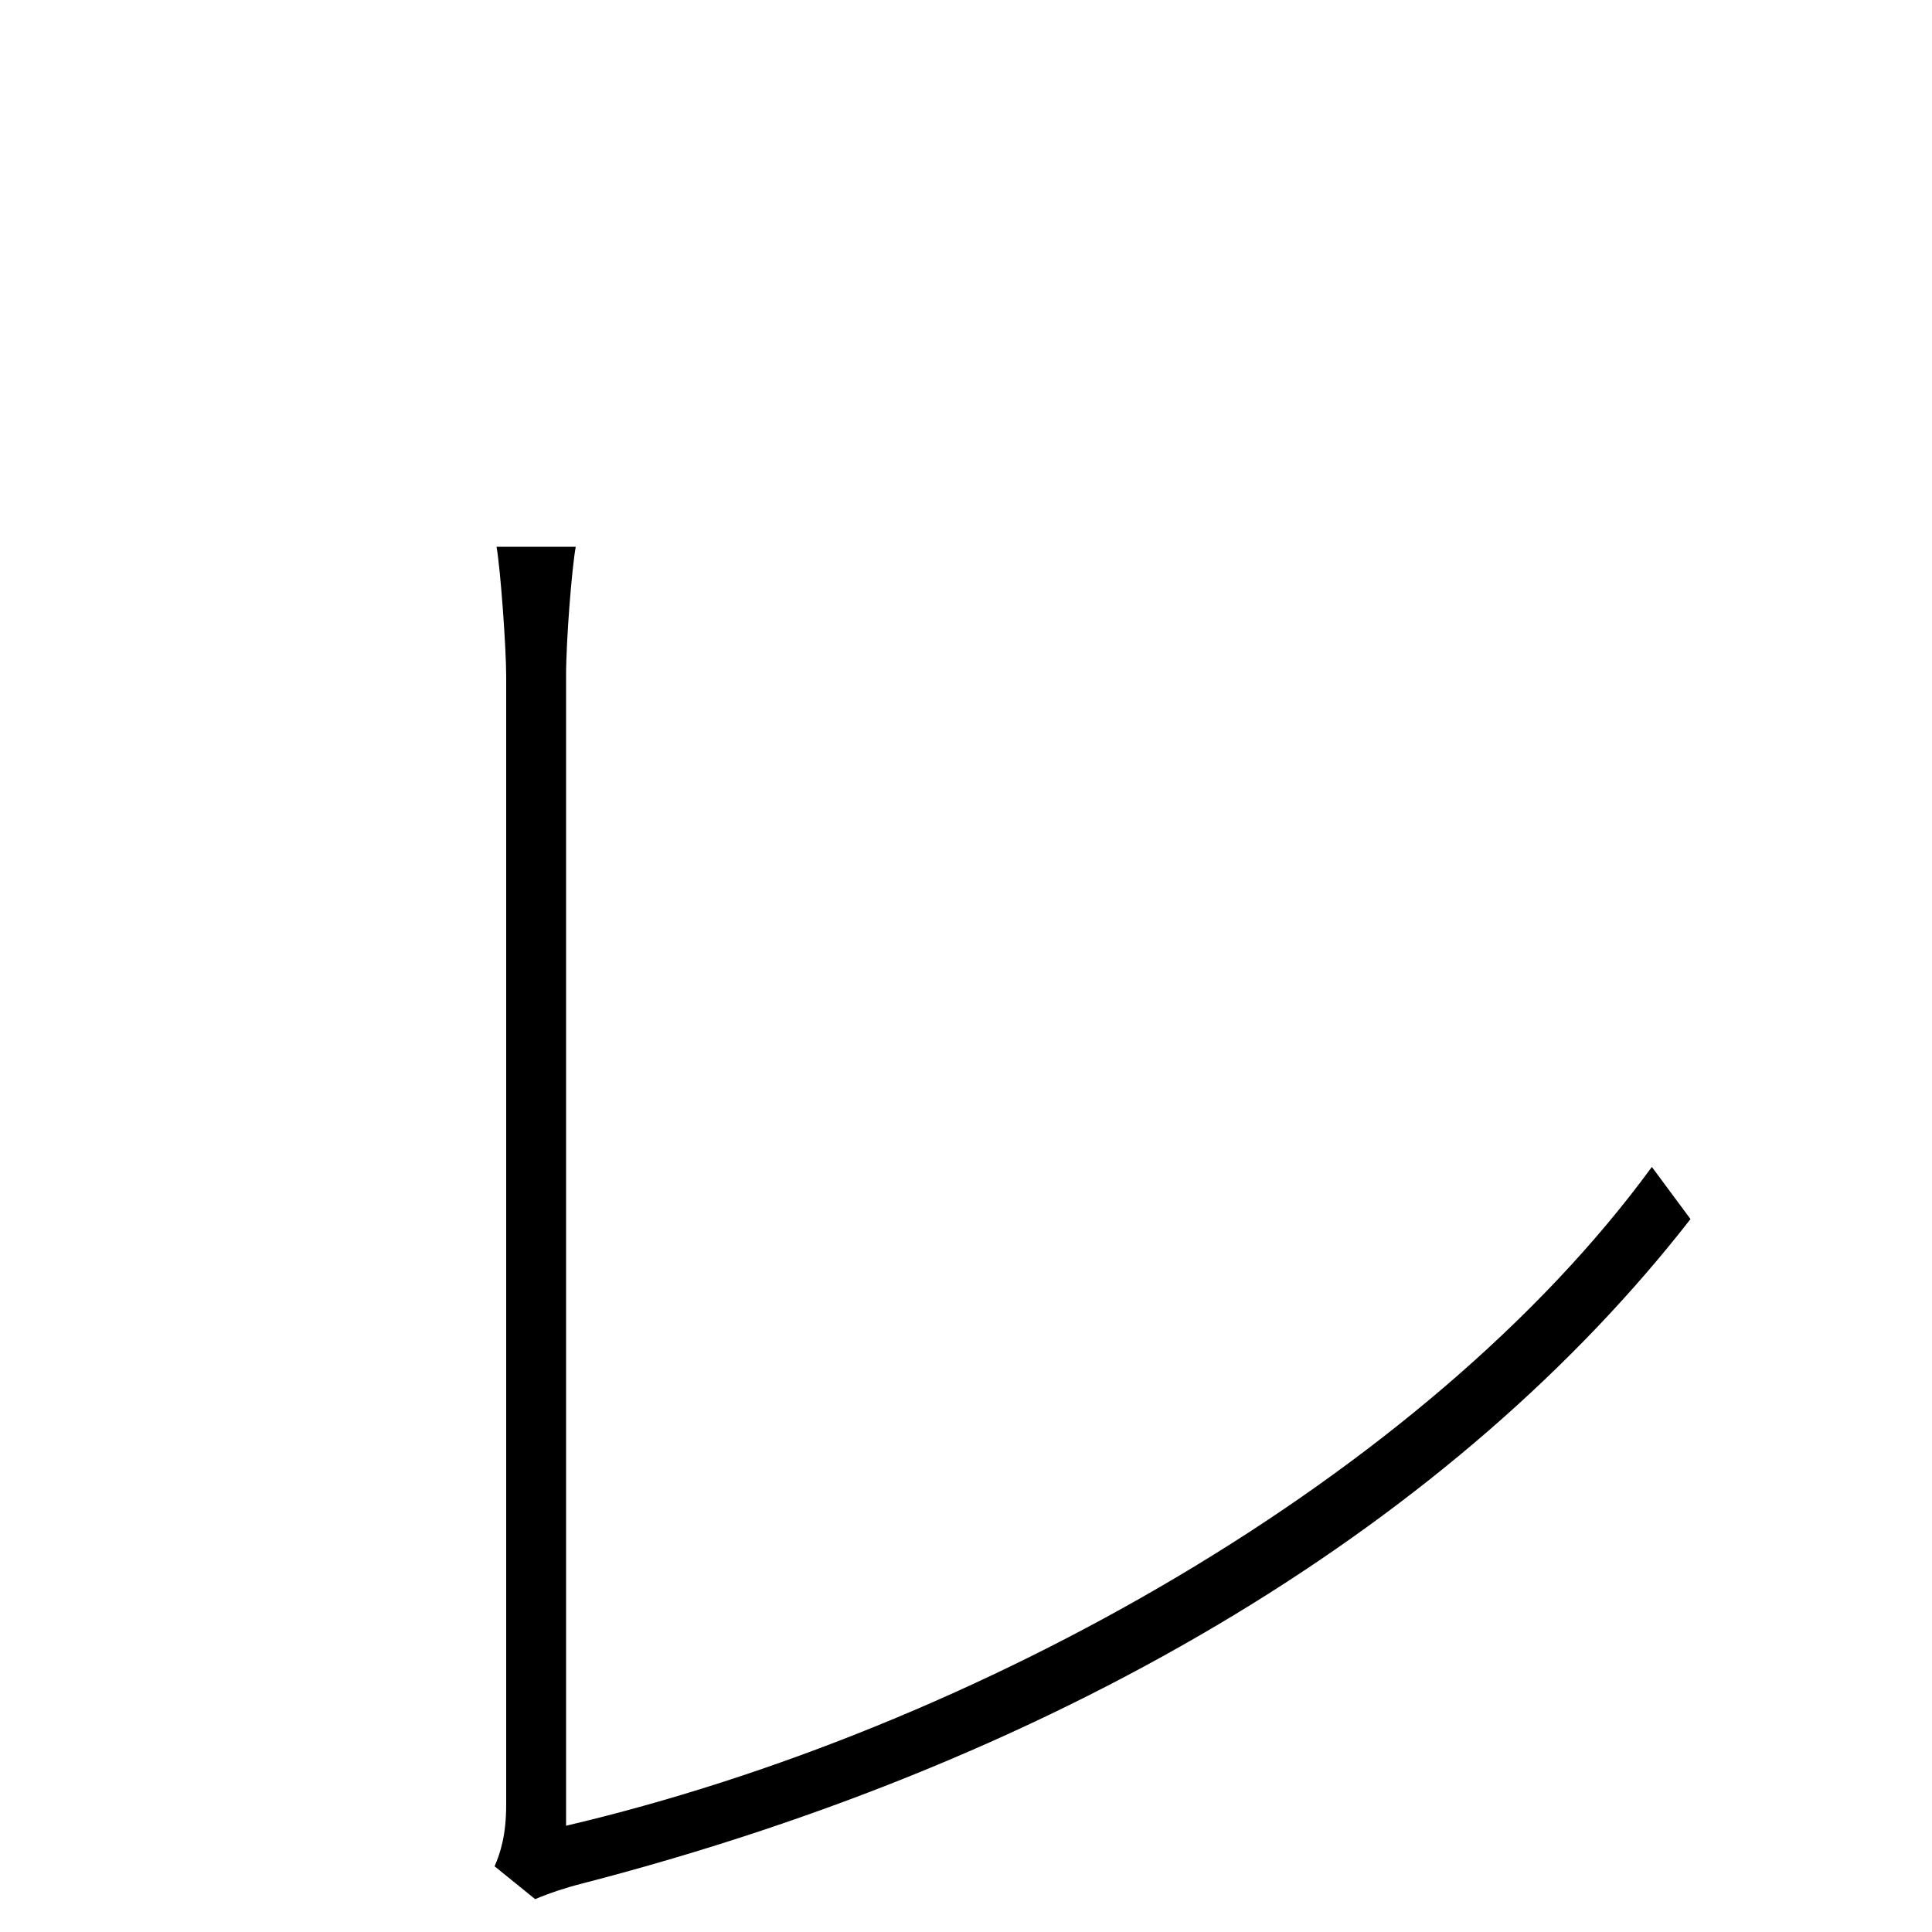 <svg xmlns="http://www.w3.org/2000/svg" viewBox="0 -1000 1000 1000">
	<path fill="#000000" d="M256 -34L277 -17C284 -20 293 -23 301 -25C556 -91 755 -215 875 -369L855 -396C738 -236 506 -105 293 -55V-650C293 -669 296 -706 298 -717H257C259 -706 262 -665 262 -650V-66C262 -50 259 -41 256 -34Z"/>
</svg>
